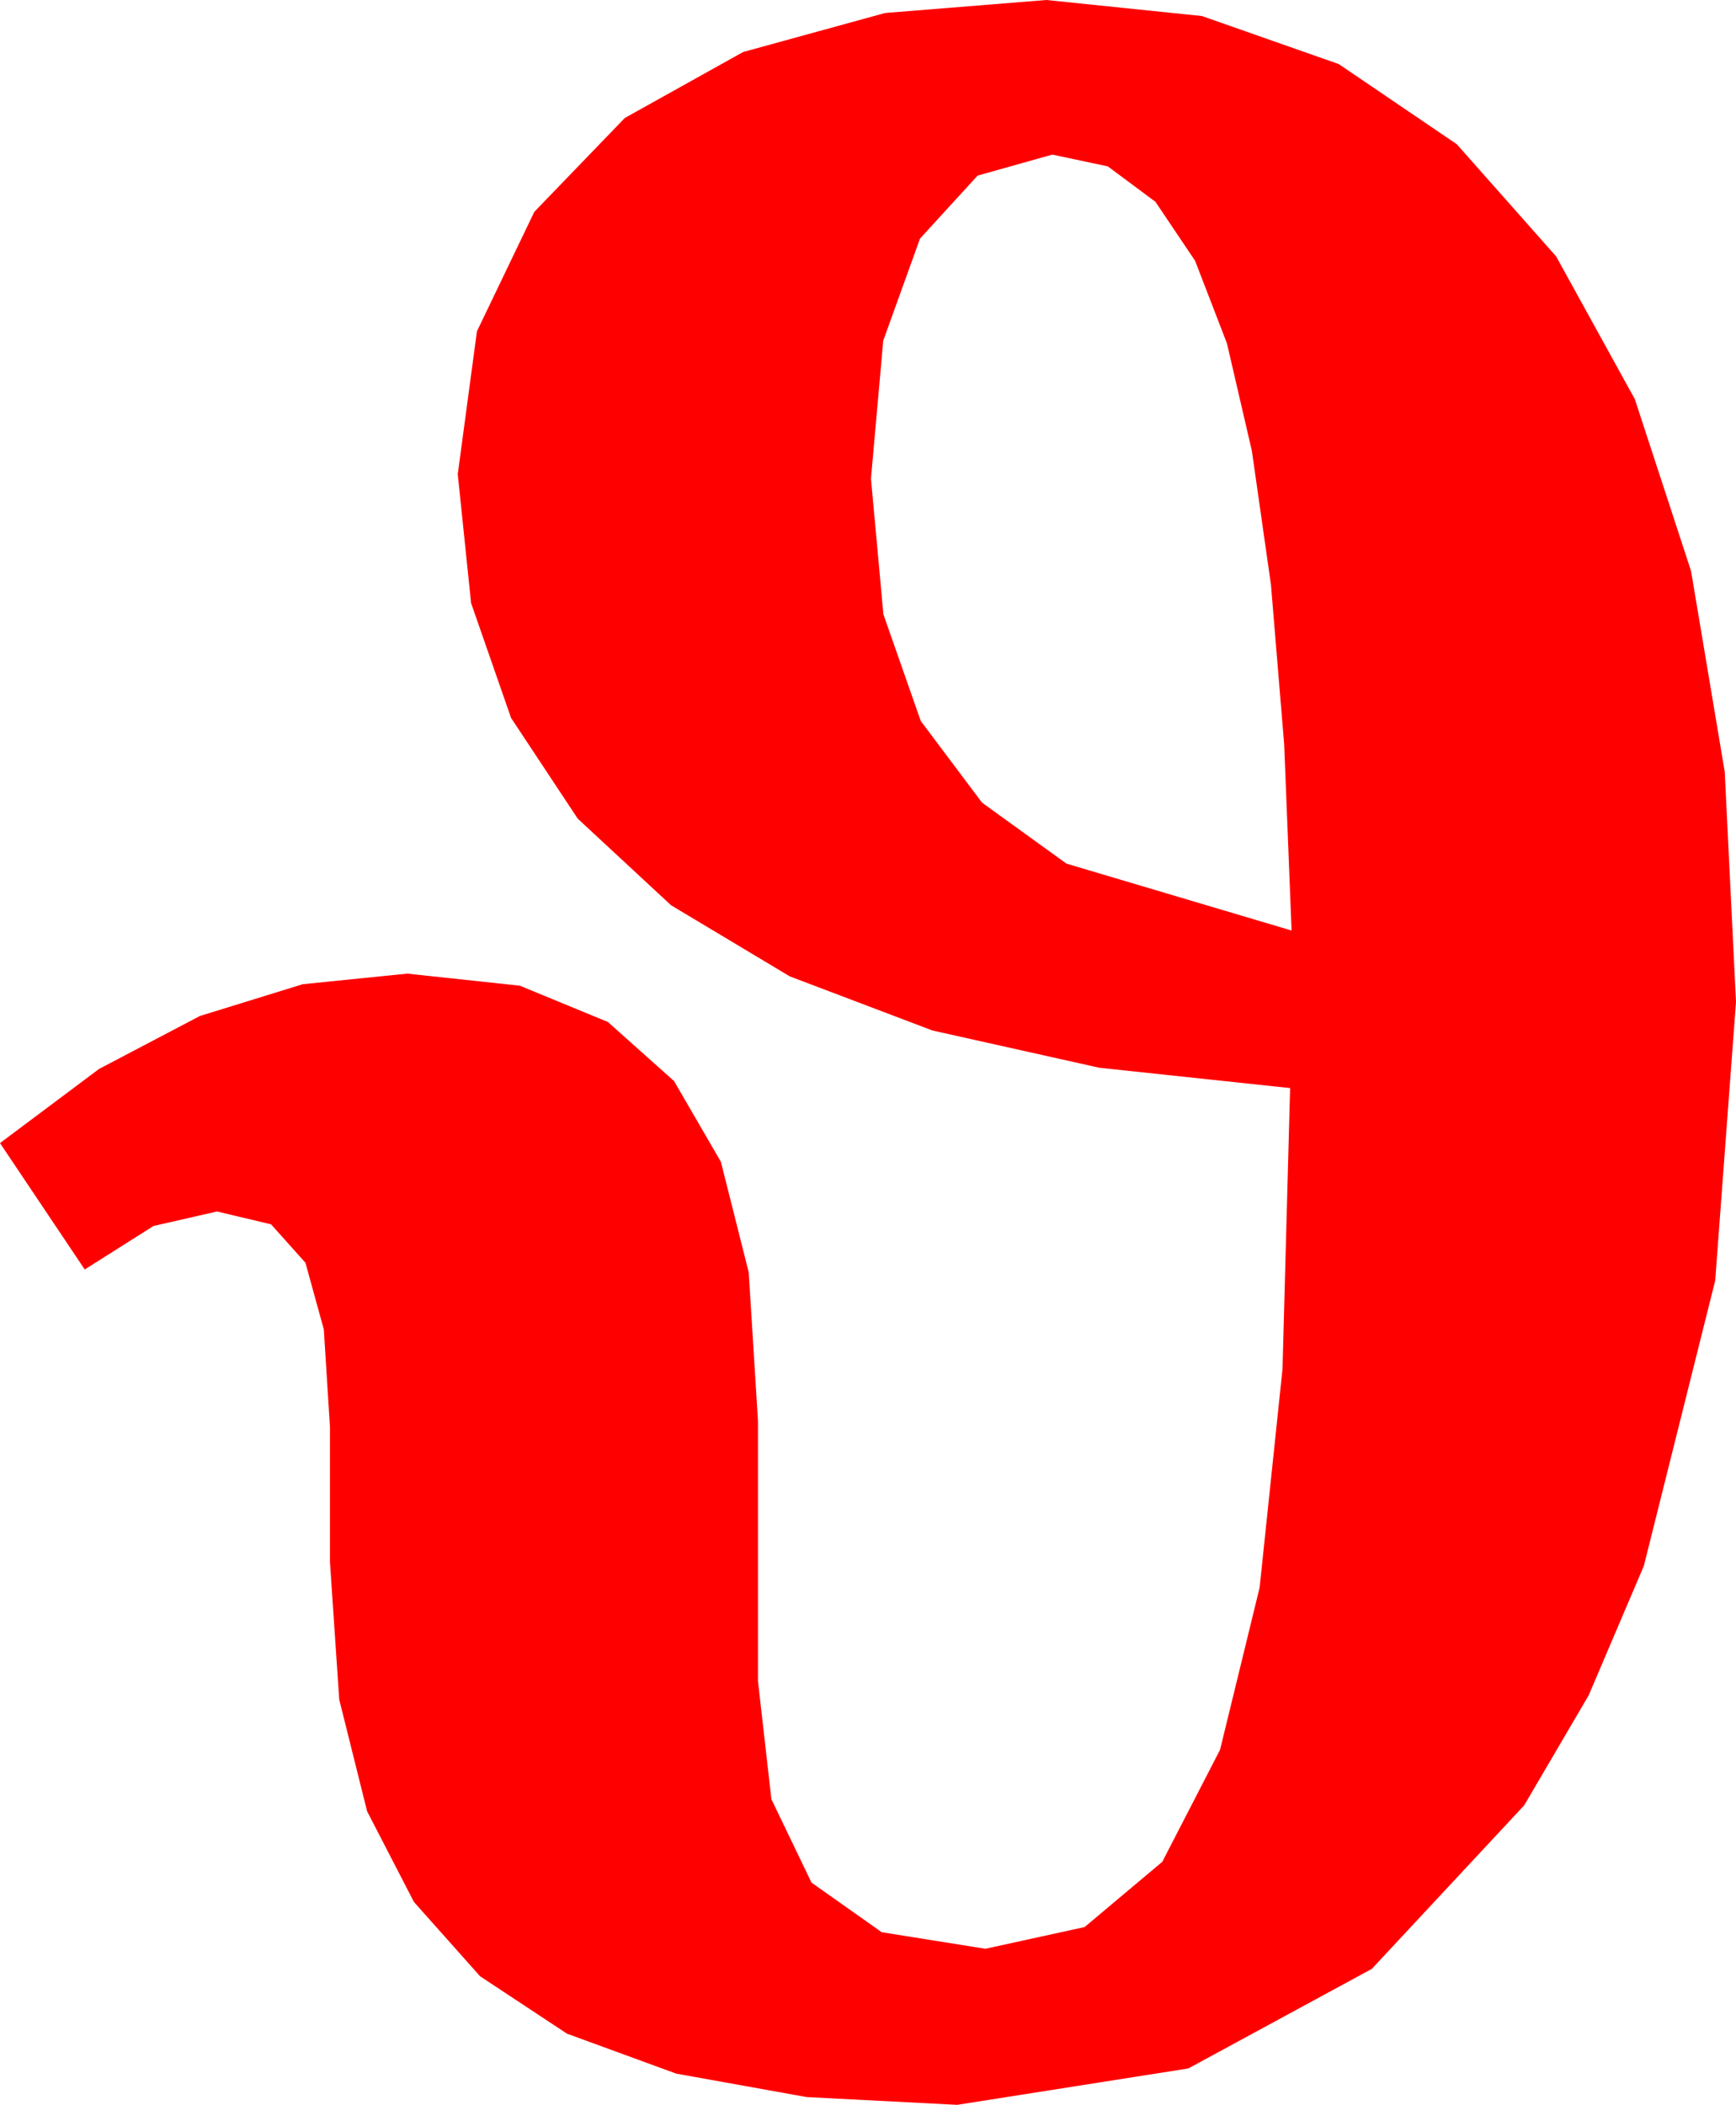 <?xml version="1.0" encoding="utf-8"?>
<!DOCTYPE svg PUBLIC "-//W3C//DTD SVG 1.1//EN" "http://www.w3.org/Graphics/SVG/1.1/DTD/svg11.dtd">
<svg width="34.219" height="41.484" xmlns="http://www.w3.org/2000/svg" xmlns:xlink="http://www.w3.org/1999/xlink" xmlns:xml="http://www.w3.org/XML/1998/namespace" version="1.1">
  <g>
    <g>
      <path style="fill:#FF0000;fill-opacity:1" d="M20.742,3.047L19.27,3.461 18.135,4.702 17.41,6.713 17.168,9.434 17.413,12.107 18.149,14.209 19.358,15.82 21.021,17.021 25.459,18.34 25.313,14.672 25.052,11.521 24.676,8.886 24.185,6.768 23.557,5.14 22.775,3.977 21.836,3.279 20.742,3.047z M20.625,0L23.692,0.316 26.389,1.263 28.716,2.843 30.674,5.054 32.225,7.867 33.333,11.254 33.997,15.213 34.219,19.746 33.809,25.239 32.402,30.864 31.315,33.413 30.044,35.581 27.041,38.804 23.423,40.767 18.867,41.484 15.901,41.331 13.33,40.869 11.177,40.082 9.463,38.95 8.159,37.485 7.236,35.698 6.687,33.497 6.504,30.791 6.504,28.125 6.383,26.202 6.021,24.888 5.343,24.13 4.277,23.877 3.025,24.163 1.67,25.02 0,22.529 1.952,21.068 3.94,20.024 5.966,19.398 8.027,19.189 10.247,19.427 11.982,20.142 13.286,21.306 14.209,22.896 14.758,25.074 14.941,28.008 14.941,33.135 15.205,35.46 15.996,37.104 17.38,38.082 19.424,38.408 21.379,37.98 22.91,36.694 24.049,34.486 24.829,31.289 25.28,26.982 25.43,21.445 21.668,21.044 18.38,20.31 15.567,19.243 13.228,17.842 11.388,16.135 10.074,14.15 9.286,11.887 9.023,9.346 9.401,6.53 10.532,4.175 12.316,2.325 14.648,1.025 17.446,0.256 20.625,0z" />
    </g>
  </g>
</svg>